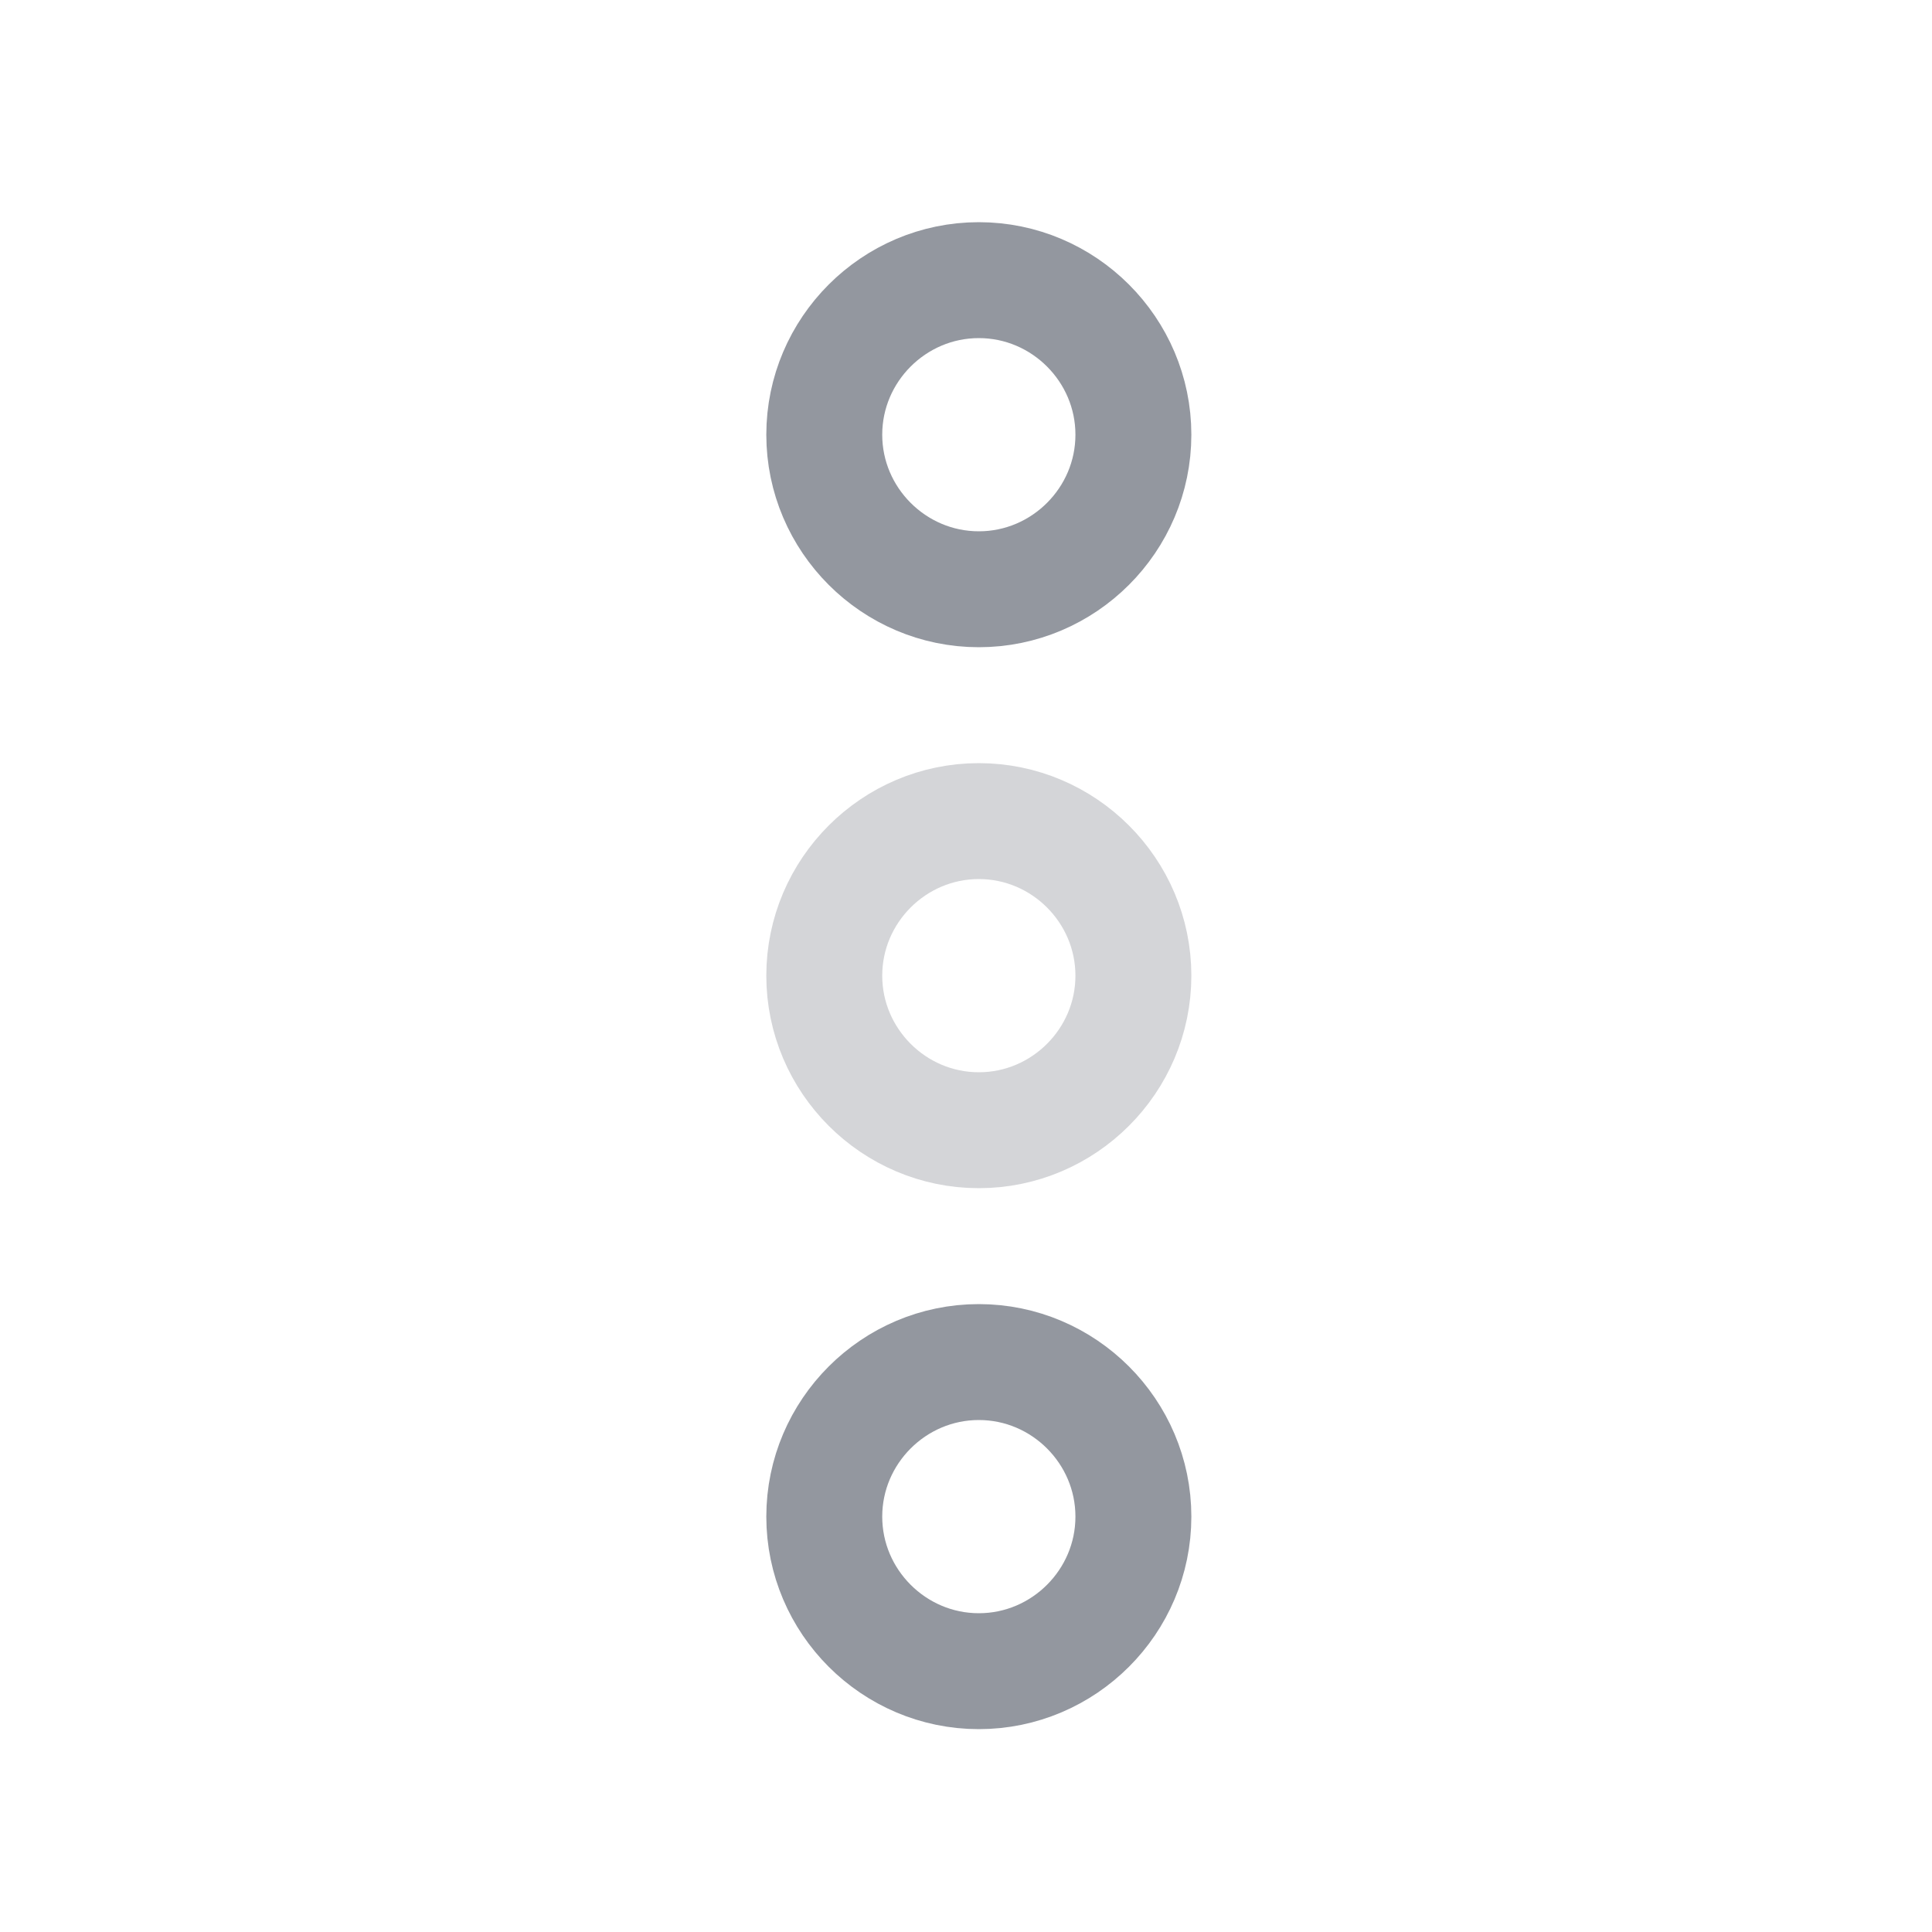 <svg width="25" height="25" viewBox="0 0 25 25" fill="none" xmlns="http://www.w3.org/2000/svg">
<g id="more">
<path id="Vector" d="M14.666 5.625C14.666 4.525 13.766 3.625 12.666 3.625C11.566 3.625 10.666 4.525 10.666 5.625C10.666 6.725 11.566 7.625 12.666 7.625C13.766 7.625 14.666 6.725 14.666 5.625ZM14.666 19.625C14.666 18.525 13.766 17.625 12.666 17.625C11.566 17.625 10.666 18.525 10.666 19.625C10.666 20.725 11.566 21.625 12.666 21.625C13.766 21.625 14.666 20.725 14.666 19.625Z" stroke="#4C525F" stroke-opacity="0.6" stroke-width="1.5"/>
<path id="Vector_2" opacity="0.4" d="M14.666 12.625C14.666 11.525 13.766 10.625 12.666 10.625C11.566 10.625 10.666 11.525 10.666 12.625C10.666 13.725 11.566 14.625 12.666 14.625C13.766 14.625 14.666 13.725 14.666 12.625Z" stroke="#4C525F" stroke-opacity="0.6" stroke-width="1.5"/>
</g>
</svg>
